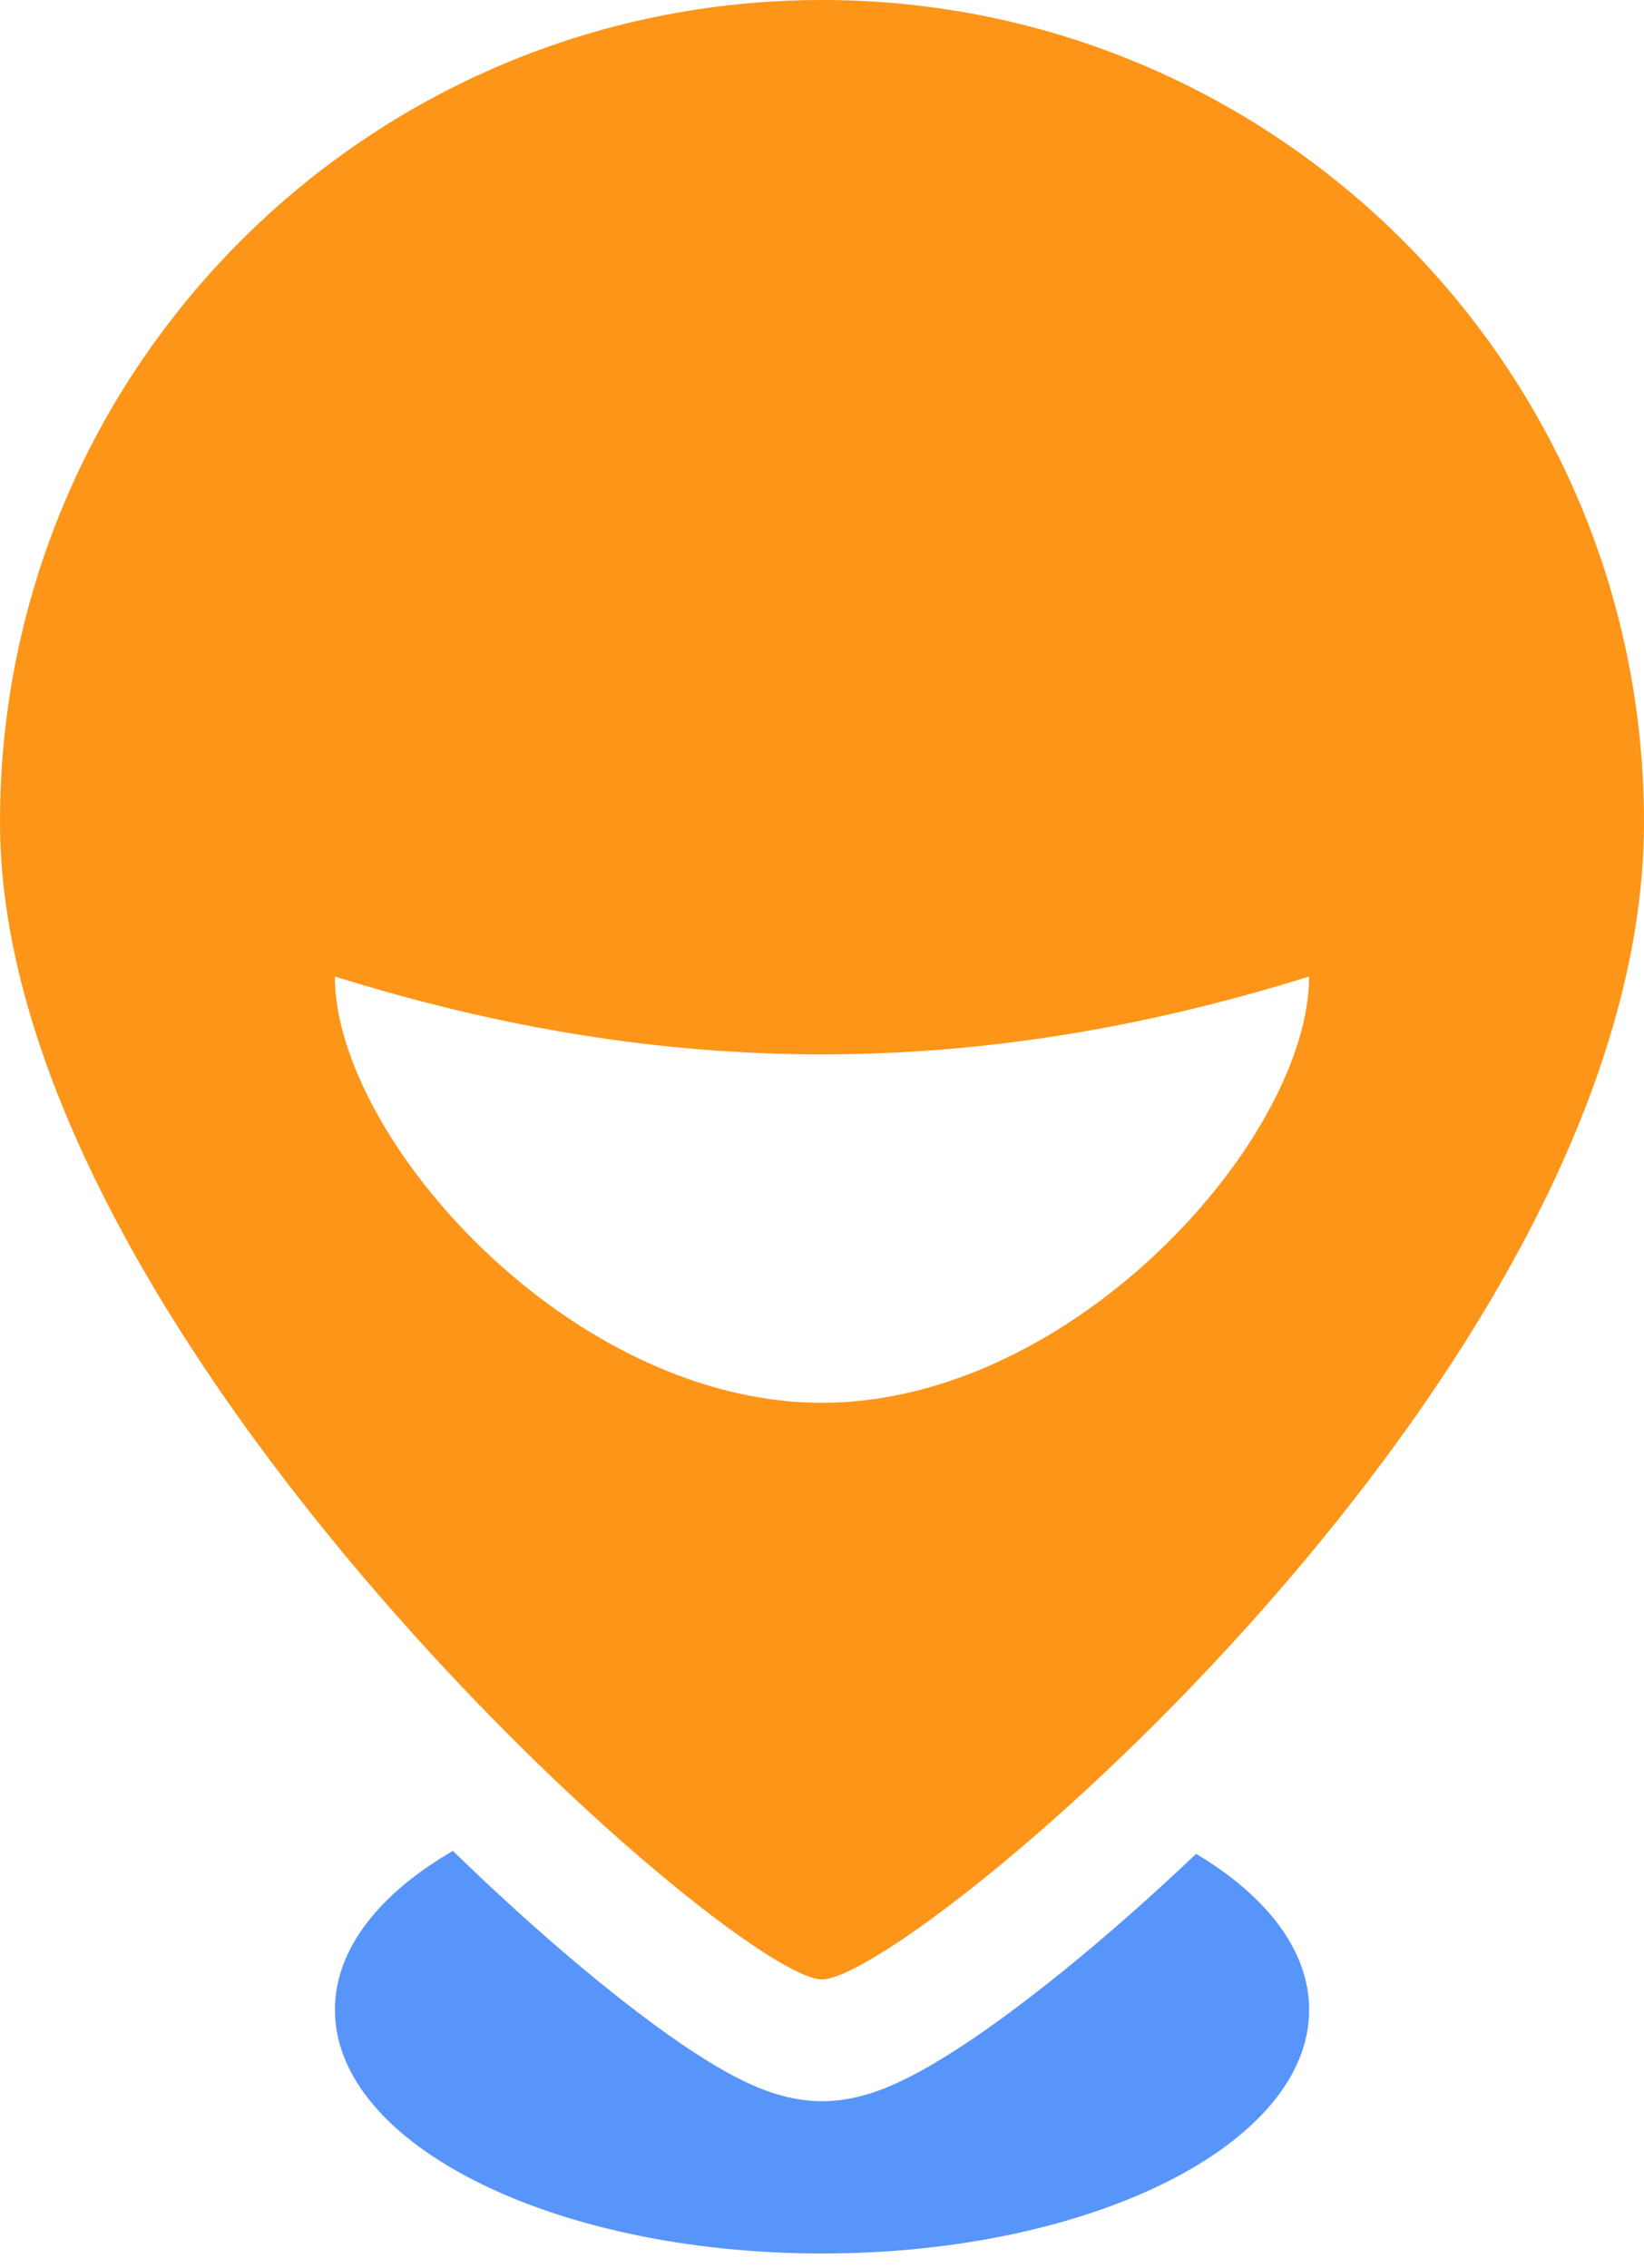 <?xml version="1.0" encoding="iso-8859-1"?>
<!-- Generator: Adobe Illustrator 21.0.0, SVG Export Plug-In . SVG Version: 6.00 Build 0)  -->

<svg width="29" height="40" viewBox="0 0 29 40" fill="none" xmlns="http://www.w3.org/2000/svg">
	<path fill-rule="evenodd" clip-rule="evenodd" d="M14.501 37.056C15.083 37.056 15.579 36.844 15.803 36.743C16.102 36.608 16.41 36.434 16.709 36.248C17.311 35.873 18.019 35.356 18.779 34.74C19.494 34.16 20.281 33.471 21.1 32.693C22.344 33.438 23.093 34.398 23.093 35.444C23.093 37.817 19.246 39.741 14.501 39.741C9.755 39.741 5.908 37.817 5.908 35.444C5.908 34.373 6.692 33.394 7.989 32.641C8.766 33.396 9.512 34.069 10.193 34.641C10.951 35.277 11.657 35.813 12.257 36.204C12.555 36.397 12.863 36.58 13.164 36.721C13.384 36.825 13.895 37.056 14.501 37.056ZM10.156 31.737C12.255 33.692 13.988 34.908 14.501 34.908C15.021 34.908 16.8 33.714 18.942 31.766C18.942 31.766 18.942 31.766 18.942 31.766C16.8 33.714 15.021 34.907 14.501 34.907C13.988 34.907 12.255 33.692 10.156 31.737C10.156 31.737 10.156 31.737 10.156 31.737Z" fill="#5795FA"/>
	<path fill-rule="evenodd" clip-rule="evenodd" d="M14.5 34.907C16.064 34.907 29 24.119 29 14.5C29 6.492 22.508 0 14.5 0C6.492 0 0 6.492 0 14.5C0 23.582 12.936 34.907 14.5 34.907ZM14.499 24.739C10.05 24.739 5.907 20.059 5.907 17.221C11.765 19.052 17.233 19.052 23.092 17.221C23.092 20.059 18.948 24.739 14.499 24.739Z" fill="#FD9518"/>
</svg>

